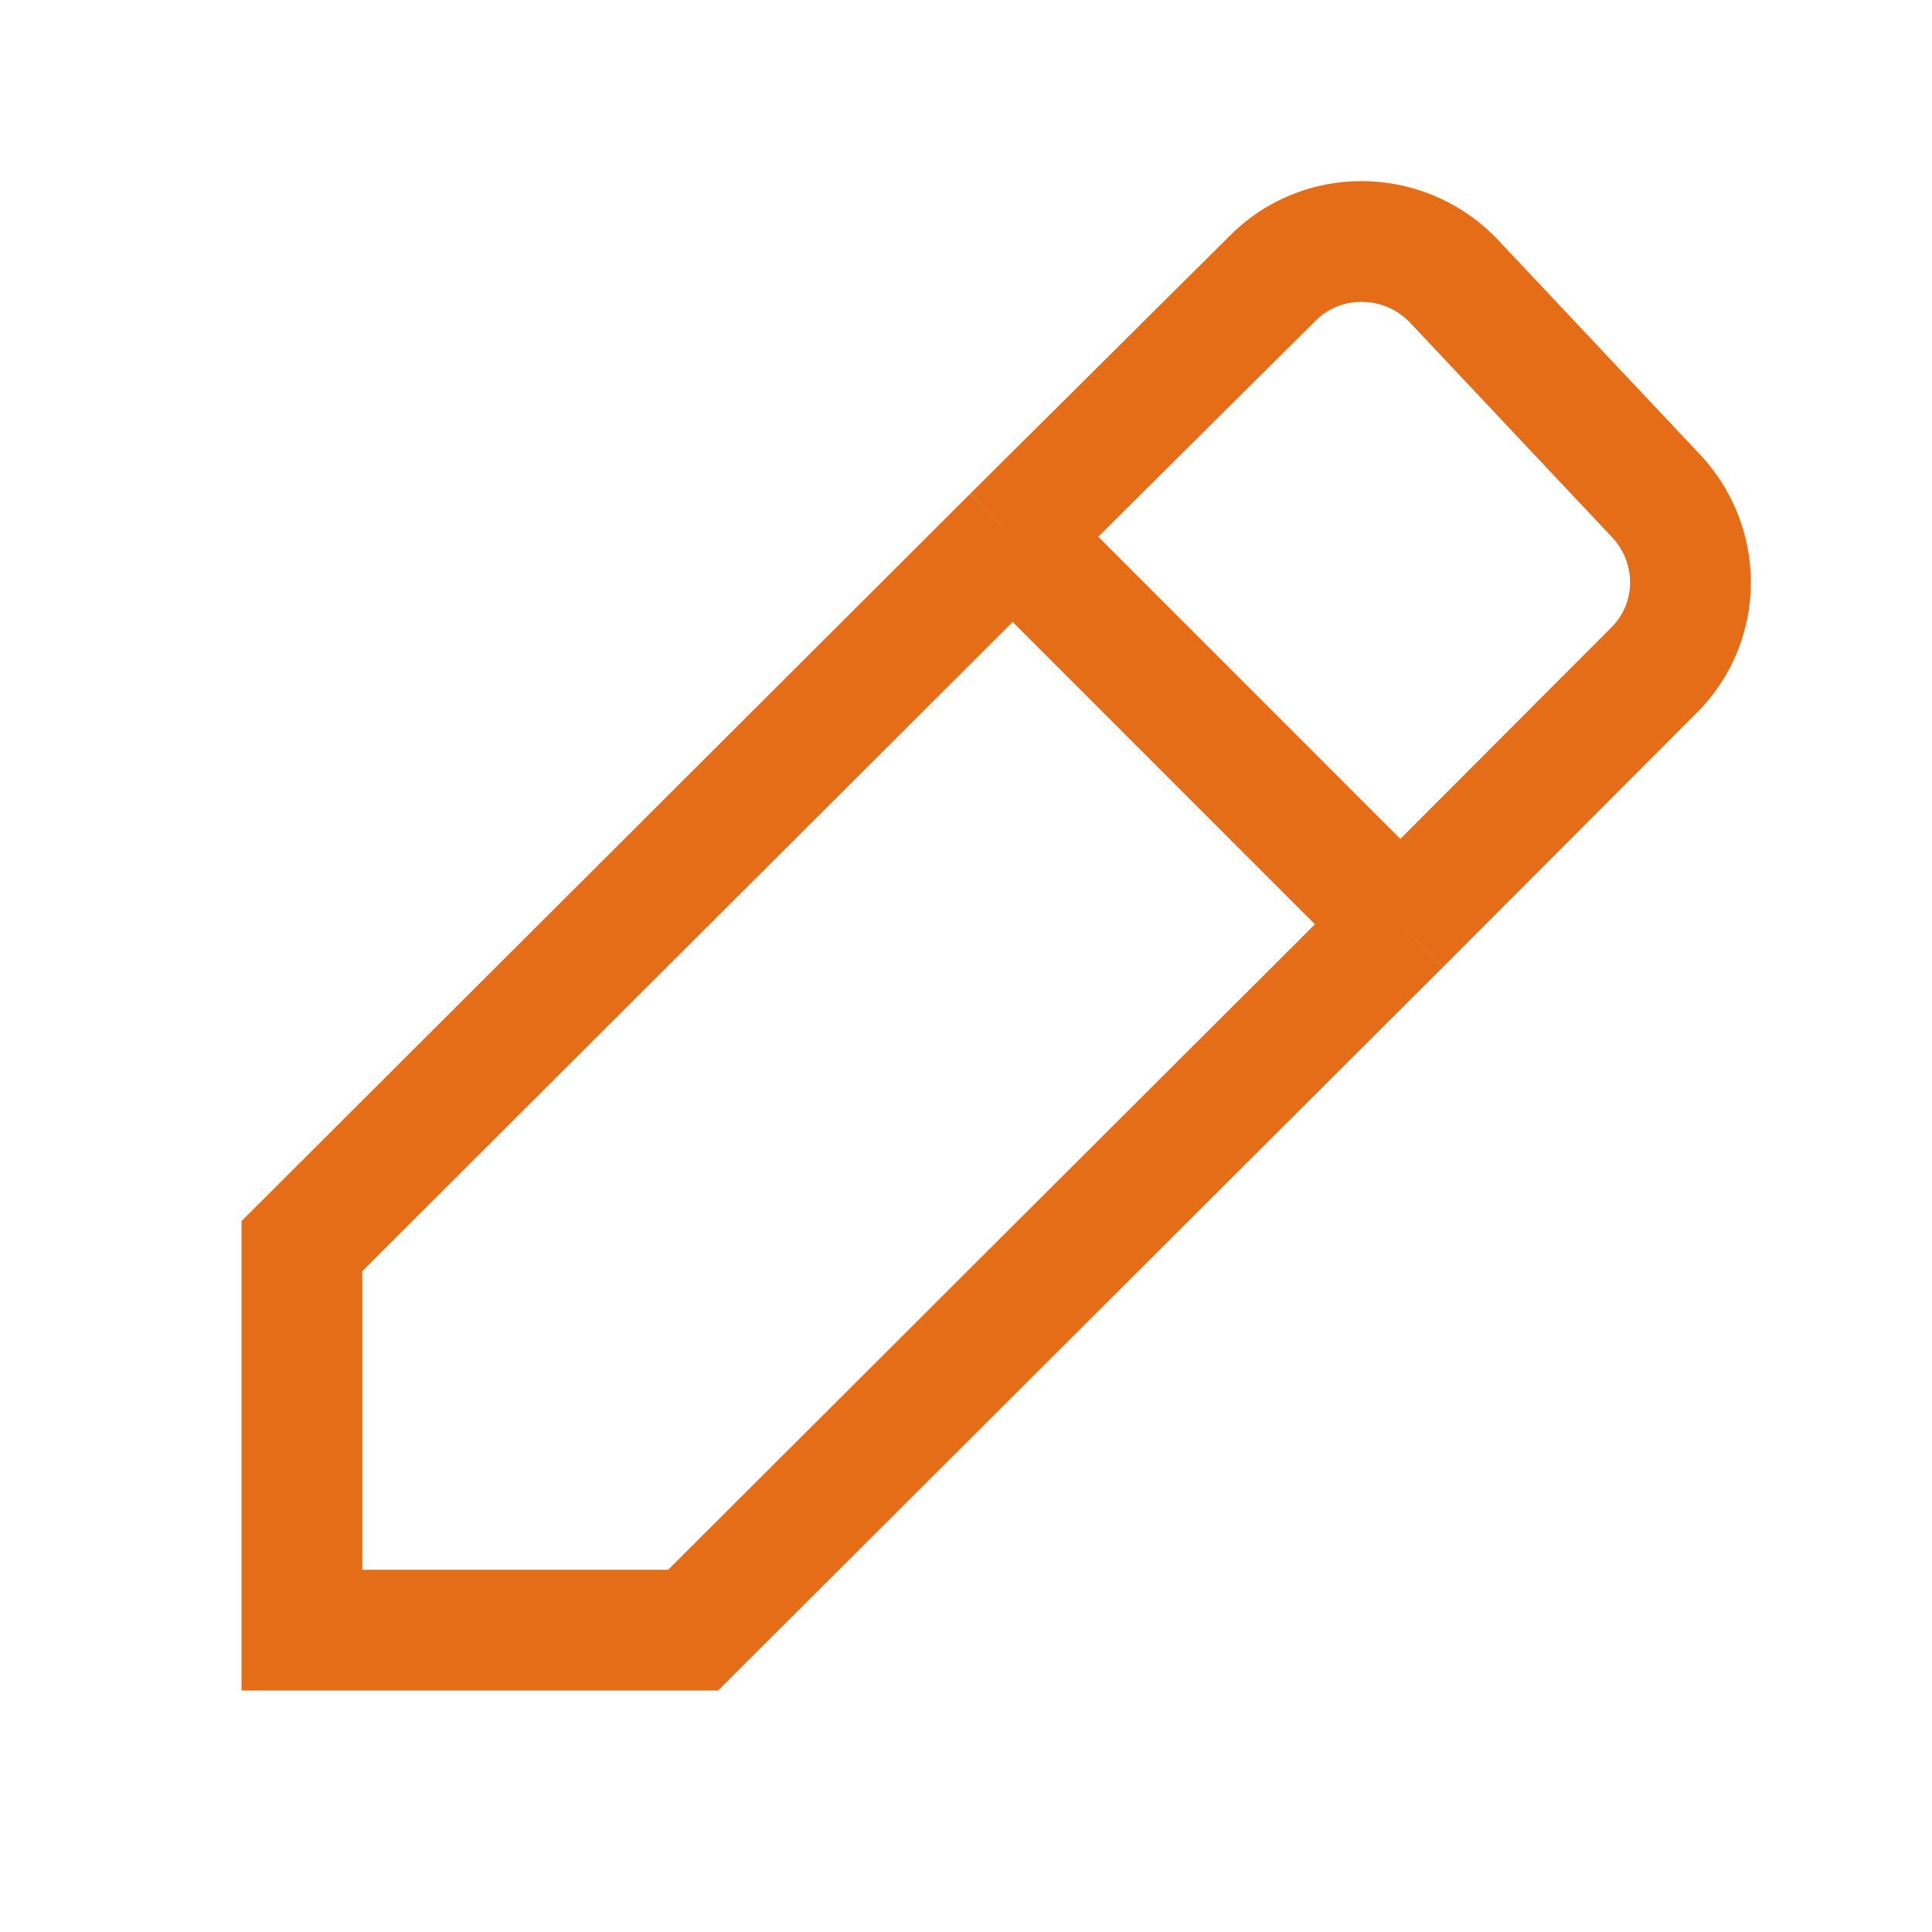 <!-- Copyright 2000-2022 JetBrains s.r.o. and contributors. Use of this source code is governed by the Apache 2.0 license. -->
<svg width="16" height="16" viewBox="0 0 16 16" fill="none" xmlns="http://www.w3.org/2000/svg">
    <path d="M11.597 7.655L13.688 5.56C14.105 5.154 14.1 4.496 13.695 4.086L12.027 2.314L12.022 2.309C11.612 1.9 10.942 1.893 10.533 2.311L8.387 4.444M11.597 7.655L8.387 4.444M11.597 7.655L5.74 13.5H2.5L2.5 10.32L8.387 4.444"
          stroke="#E66D17" stroke-miterlimit="10"/>
</svg>
